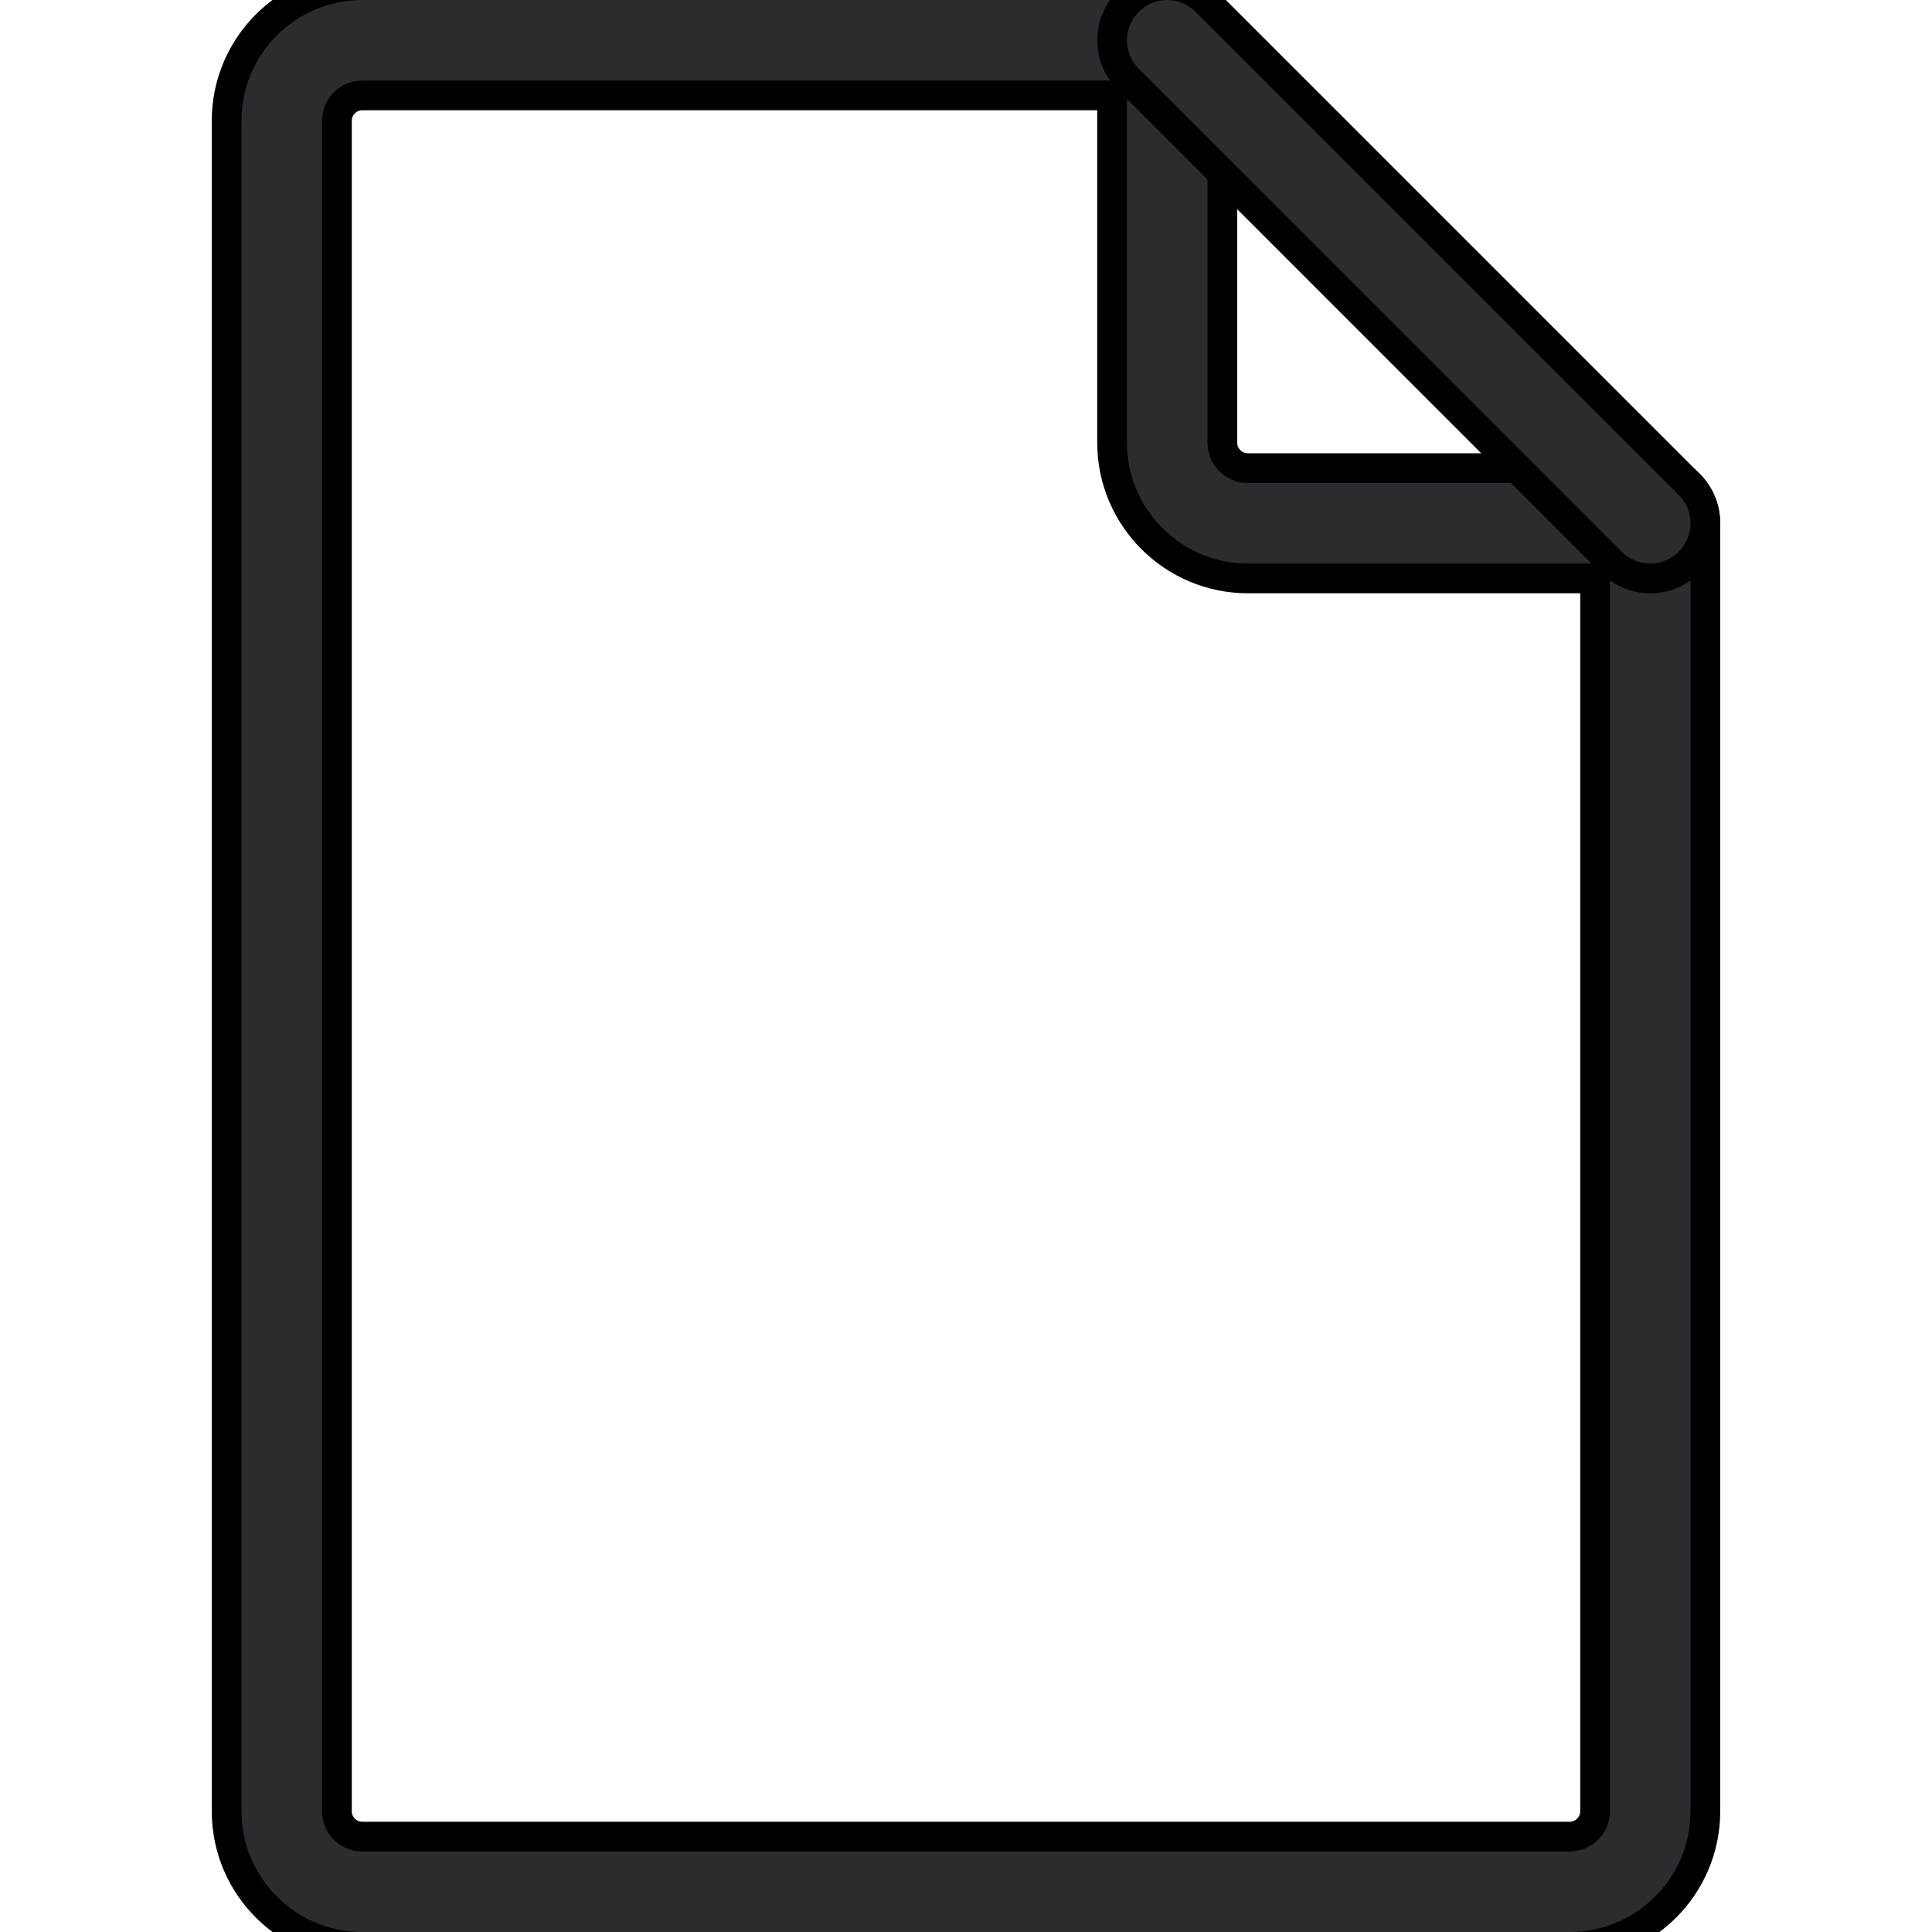 <svg width="13" height="13" viewBox="0 0 13 13" fill="none" xmlns="http://www.w3.org/2000/svg">
<g clip-path="url(#clip0_2858_102)">
<path d="M11.104 3.15H8.396C8.302 3.15 8.225 3.073 8.225 2.979V0.271C8.225 0.066 8.059 -0.1 7.854 -0.1H2.438C1.934 -0.1 1.525 0.309 1.525 0.812V12.188C1.525 12.691 1.934 13.1 2.438 13.1H10.562C11.066 13.1 11.475 12.691 11.475 12.188V3.521C11.475 3.316 11.309 3.15 11.104 3.15ZM10.733 12.188C10.733 12.281 10.657 12.358 10.562 12.358H2.438C2.343 12.358 2.267 12.281 2.267 12.188V0.812C2.267 0.719 2.343 0.642 2.438 0.642H7.483V2.979C7.483 3.482 7.893 3.892 8.396 3.892H10.733V12.188Z" fill="#2B2C30" stroke="black" stroke-width="0.2"/>
<path d="M10.841 3.783L10.842 3.784C10.914 3.855 11.009 3.892 11.104 3.892C11.199 3.892 11.294 3.855 11.366 3.783C11.511 3.639 11.511 3.404 11.366 3.259L8.116 0.009C7.971 -0.136 7.736 -0.136 7.592 0.009C7.447 0.154 7.447 0.389 7.592 0.533L10.841 3.783Z" fill="#2B2C30" stroke="black" stroke-width="0.2"/>
</g>
<defs>
<clipPath id="clip0_2858_102">
<rect width="13" height="13" fill="white"/>
</clipPath>
</defs>
</svg>
